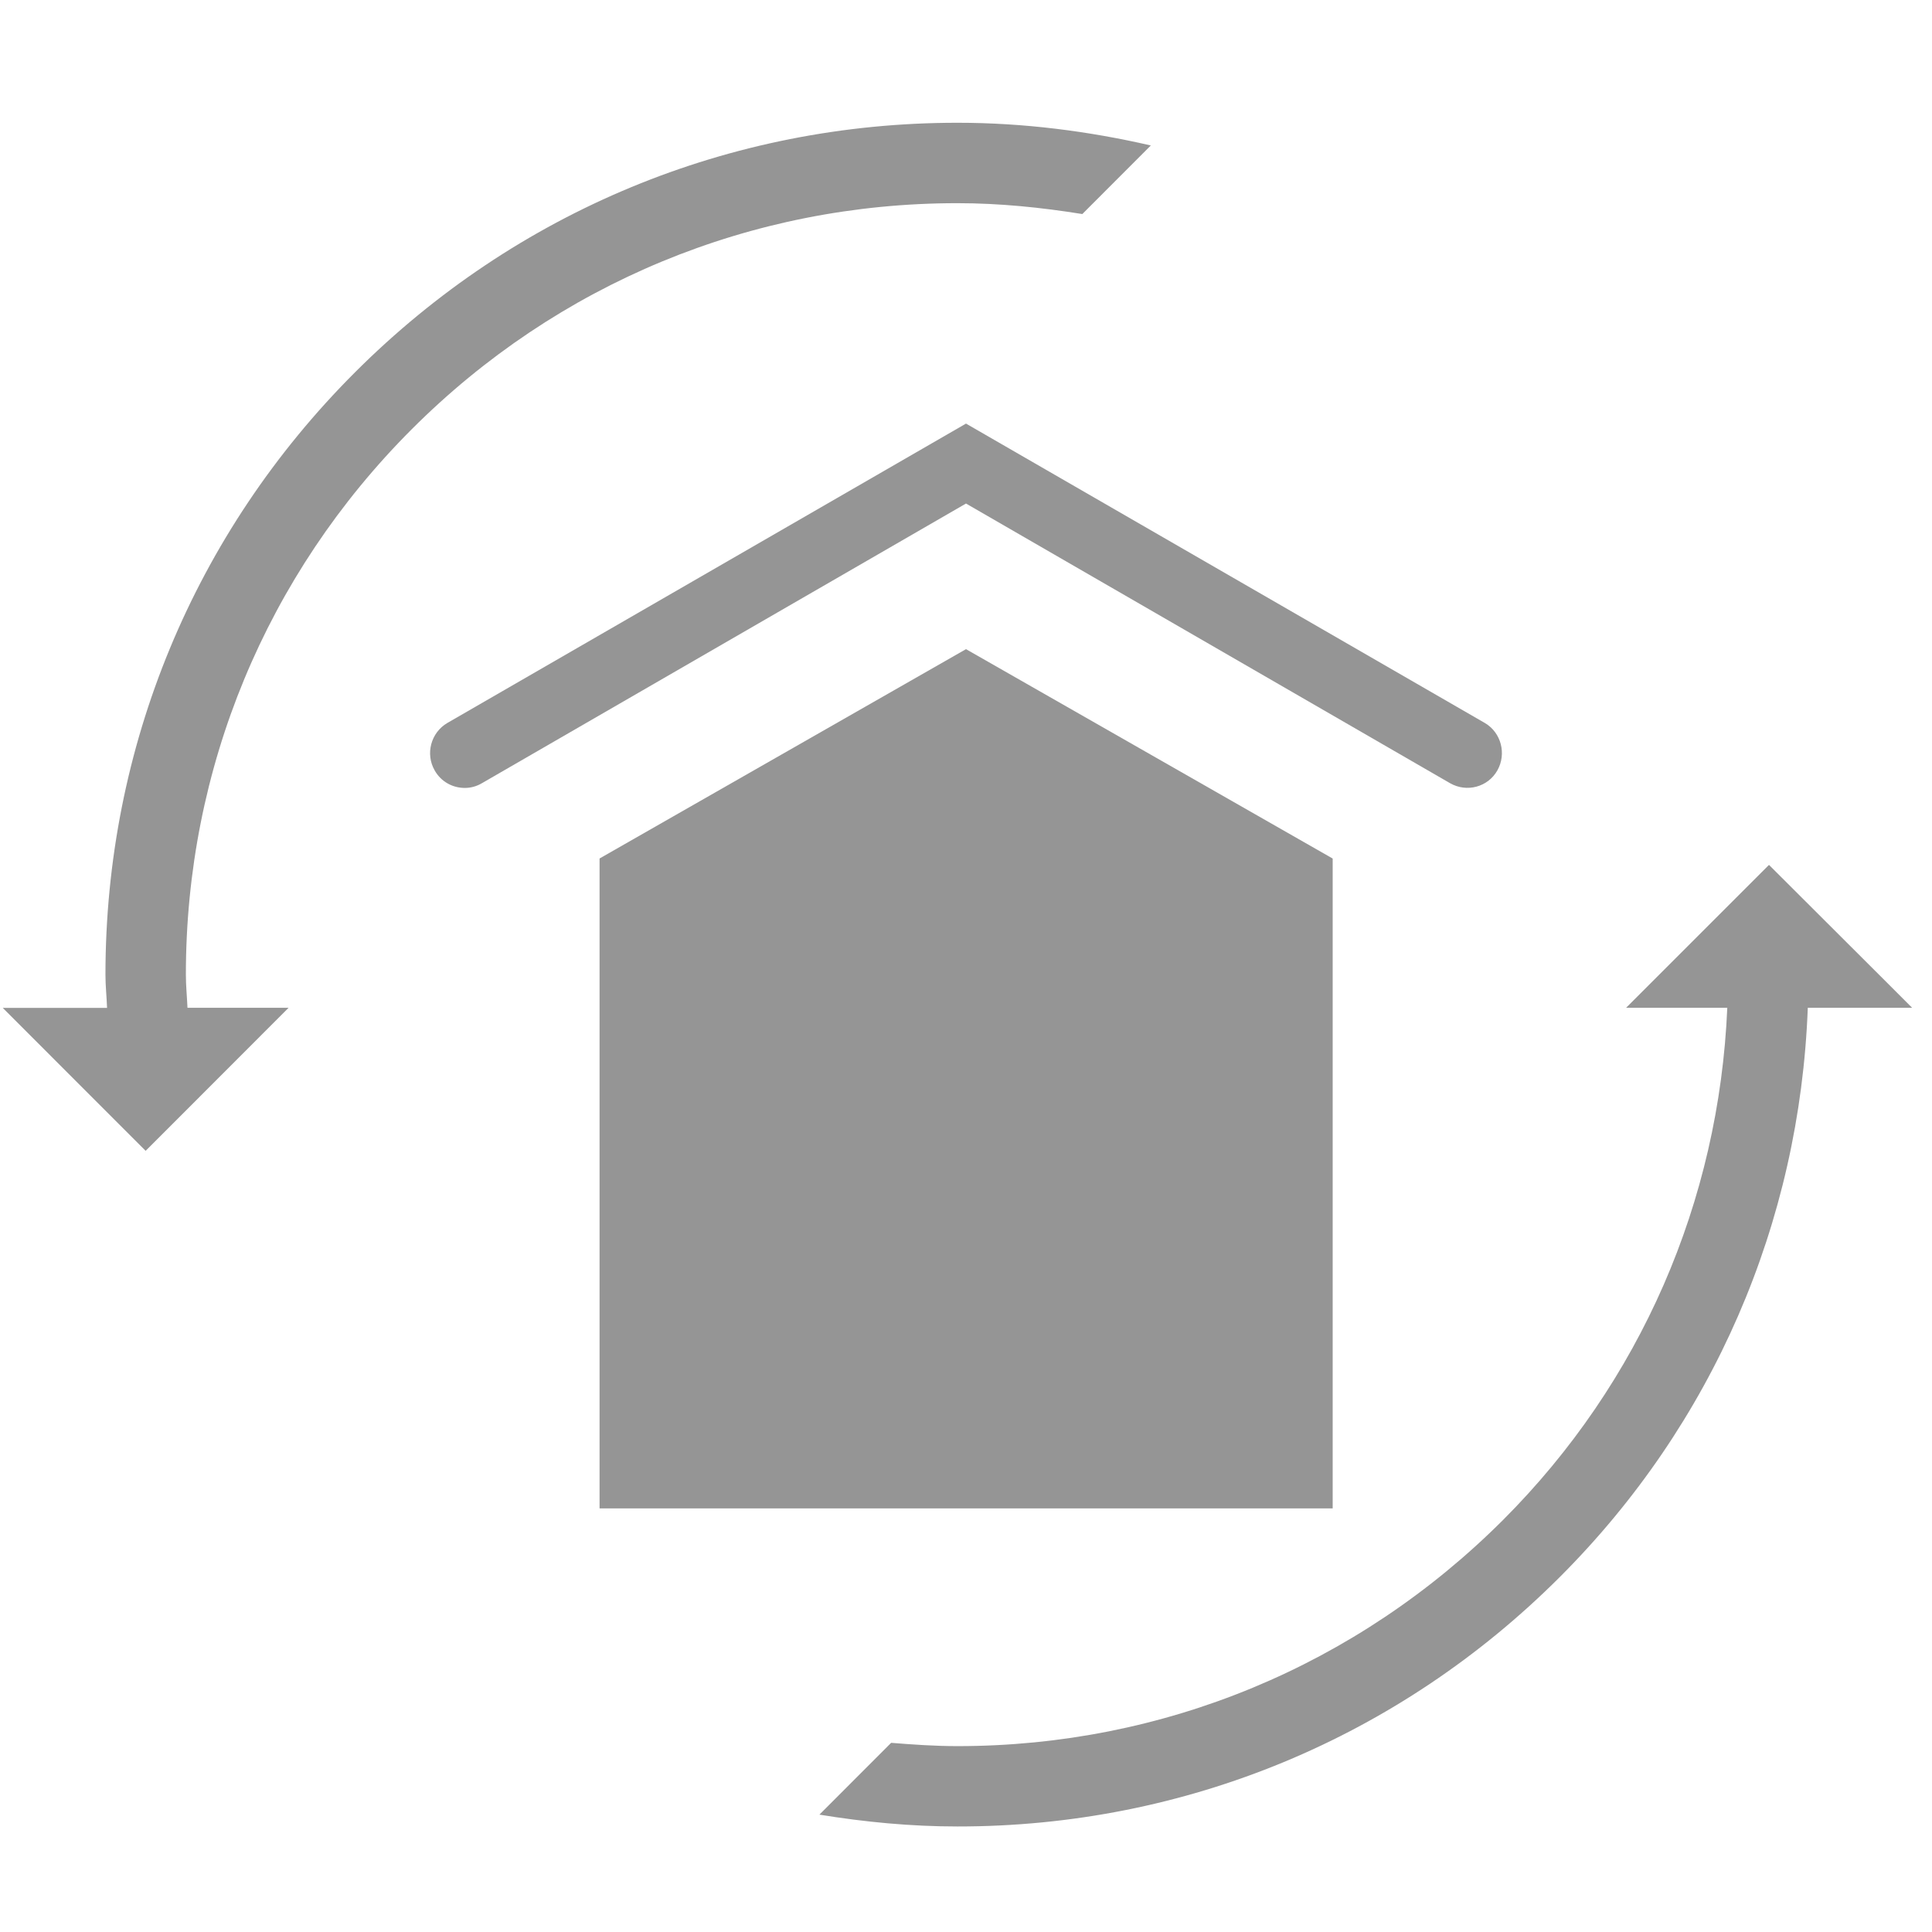 <?xml version="1.0" encoding="utf-8"?>
<!-- Generator: Adobe Illustrator 16.0.0, SVG Export Plug-In . SVG Version: 6.00 Build 0)  -->
<!DOCTYPE svg PUBLIC "-//W3C//DTD SVG 1.1//EN" "http://www.w3.org/Graphics/SVG/1.1/DTD/svg11.dtd">
<svg version="1.1" id="Layer_1" xmlns="http://www.w3.org/2000/svg" xmlns:xlink="http://www.w3.org/1999/xlink" x="0px" y="0px"
	 width="24px" height="24px" viewBox="0 0 24 24" style="enable-background:new 0 0 24 24;" xml:space="preserve">
<path style="fill:none;" d="M0,0h24v24H0V0z"/>
<g>
	<g>
		<path style="fill:#959595;" d="M5.557,8.981L12,5.262l6.445,3.719c0.205,0.12,0.271,0.385,0.156,0.589
			c-0.117,0.208-0.381,0.278-0.588,0.159L12,6.255L5.987,9.729C5.92,9.769,5.846,9.788,5.774,9.788
			c-0.151,0-0.295-0.077-0.374-0.217C5.282,9.366,5.352,9.101,5.557,8.981z"/>
		<polygon style="fill:#959595;" points="16.555,10.665 16.555,10.665 16.555,18.738 7.448,18.738 7.448,10.665 7.447,10.665 
			12,8.064 		"/>
	</g>
	<g>
		<path style="fill:#959595;" d="M21.436,11.283l-1.236,1.236h1.257c-0.103,2.403-1.075,4.651-2.786,6.363
			c-1.813,1.811-4.218,2.809-6.777,2.809c-0.277,0-0.552-0.019-0.824-0.041l-0.891,0.892c0.563,0.092,1.134,0.147,1.715,0.147
			c2.828,0.002,5.485-1.101,7.484-3.1c1.9-1.9,2.979-4.398,3.079-7.07h1.296l-0.412-0.412L22.432,11.2l-0.457-0.456L21.436,11.283z"
			/>
		<path style="fill:#959595;" d="M11.893,1.525c-2.827,0-5.484,1.101-7.483,3.1c-2,1.999-3.1,4.657-3.1,7.483
			c0,0.139,0.015,0.274,0.02,0.412H0.034l1.446,1.447l0.329,0.329l0.635-0.635l1.141-1.142H2.329
			c-0.006-0.137-0.02-0.272-0.02-0.412c0-2.559,0.997-4.966,2.807-6.776c1.81-1.81,4.217-2.807,6.776-2.807
			c0.526,0,1.043,0.053,1.553,0.135l0.851-0.852C13.518,1.628,12.713,1.525,11.893,1.525z"/>
	</g>
</g>
</svg>

